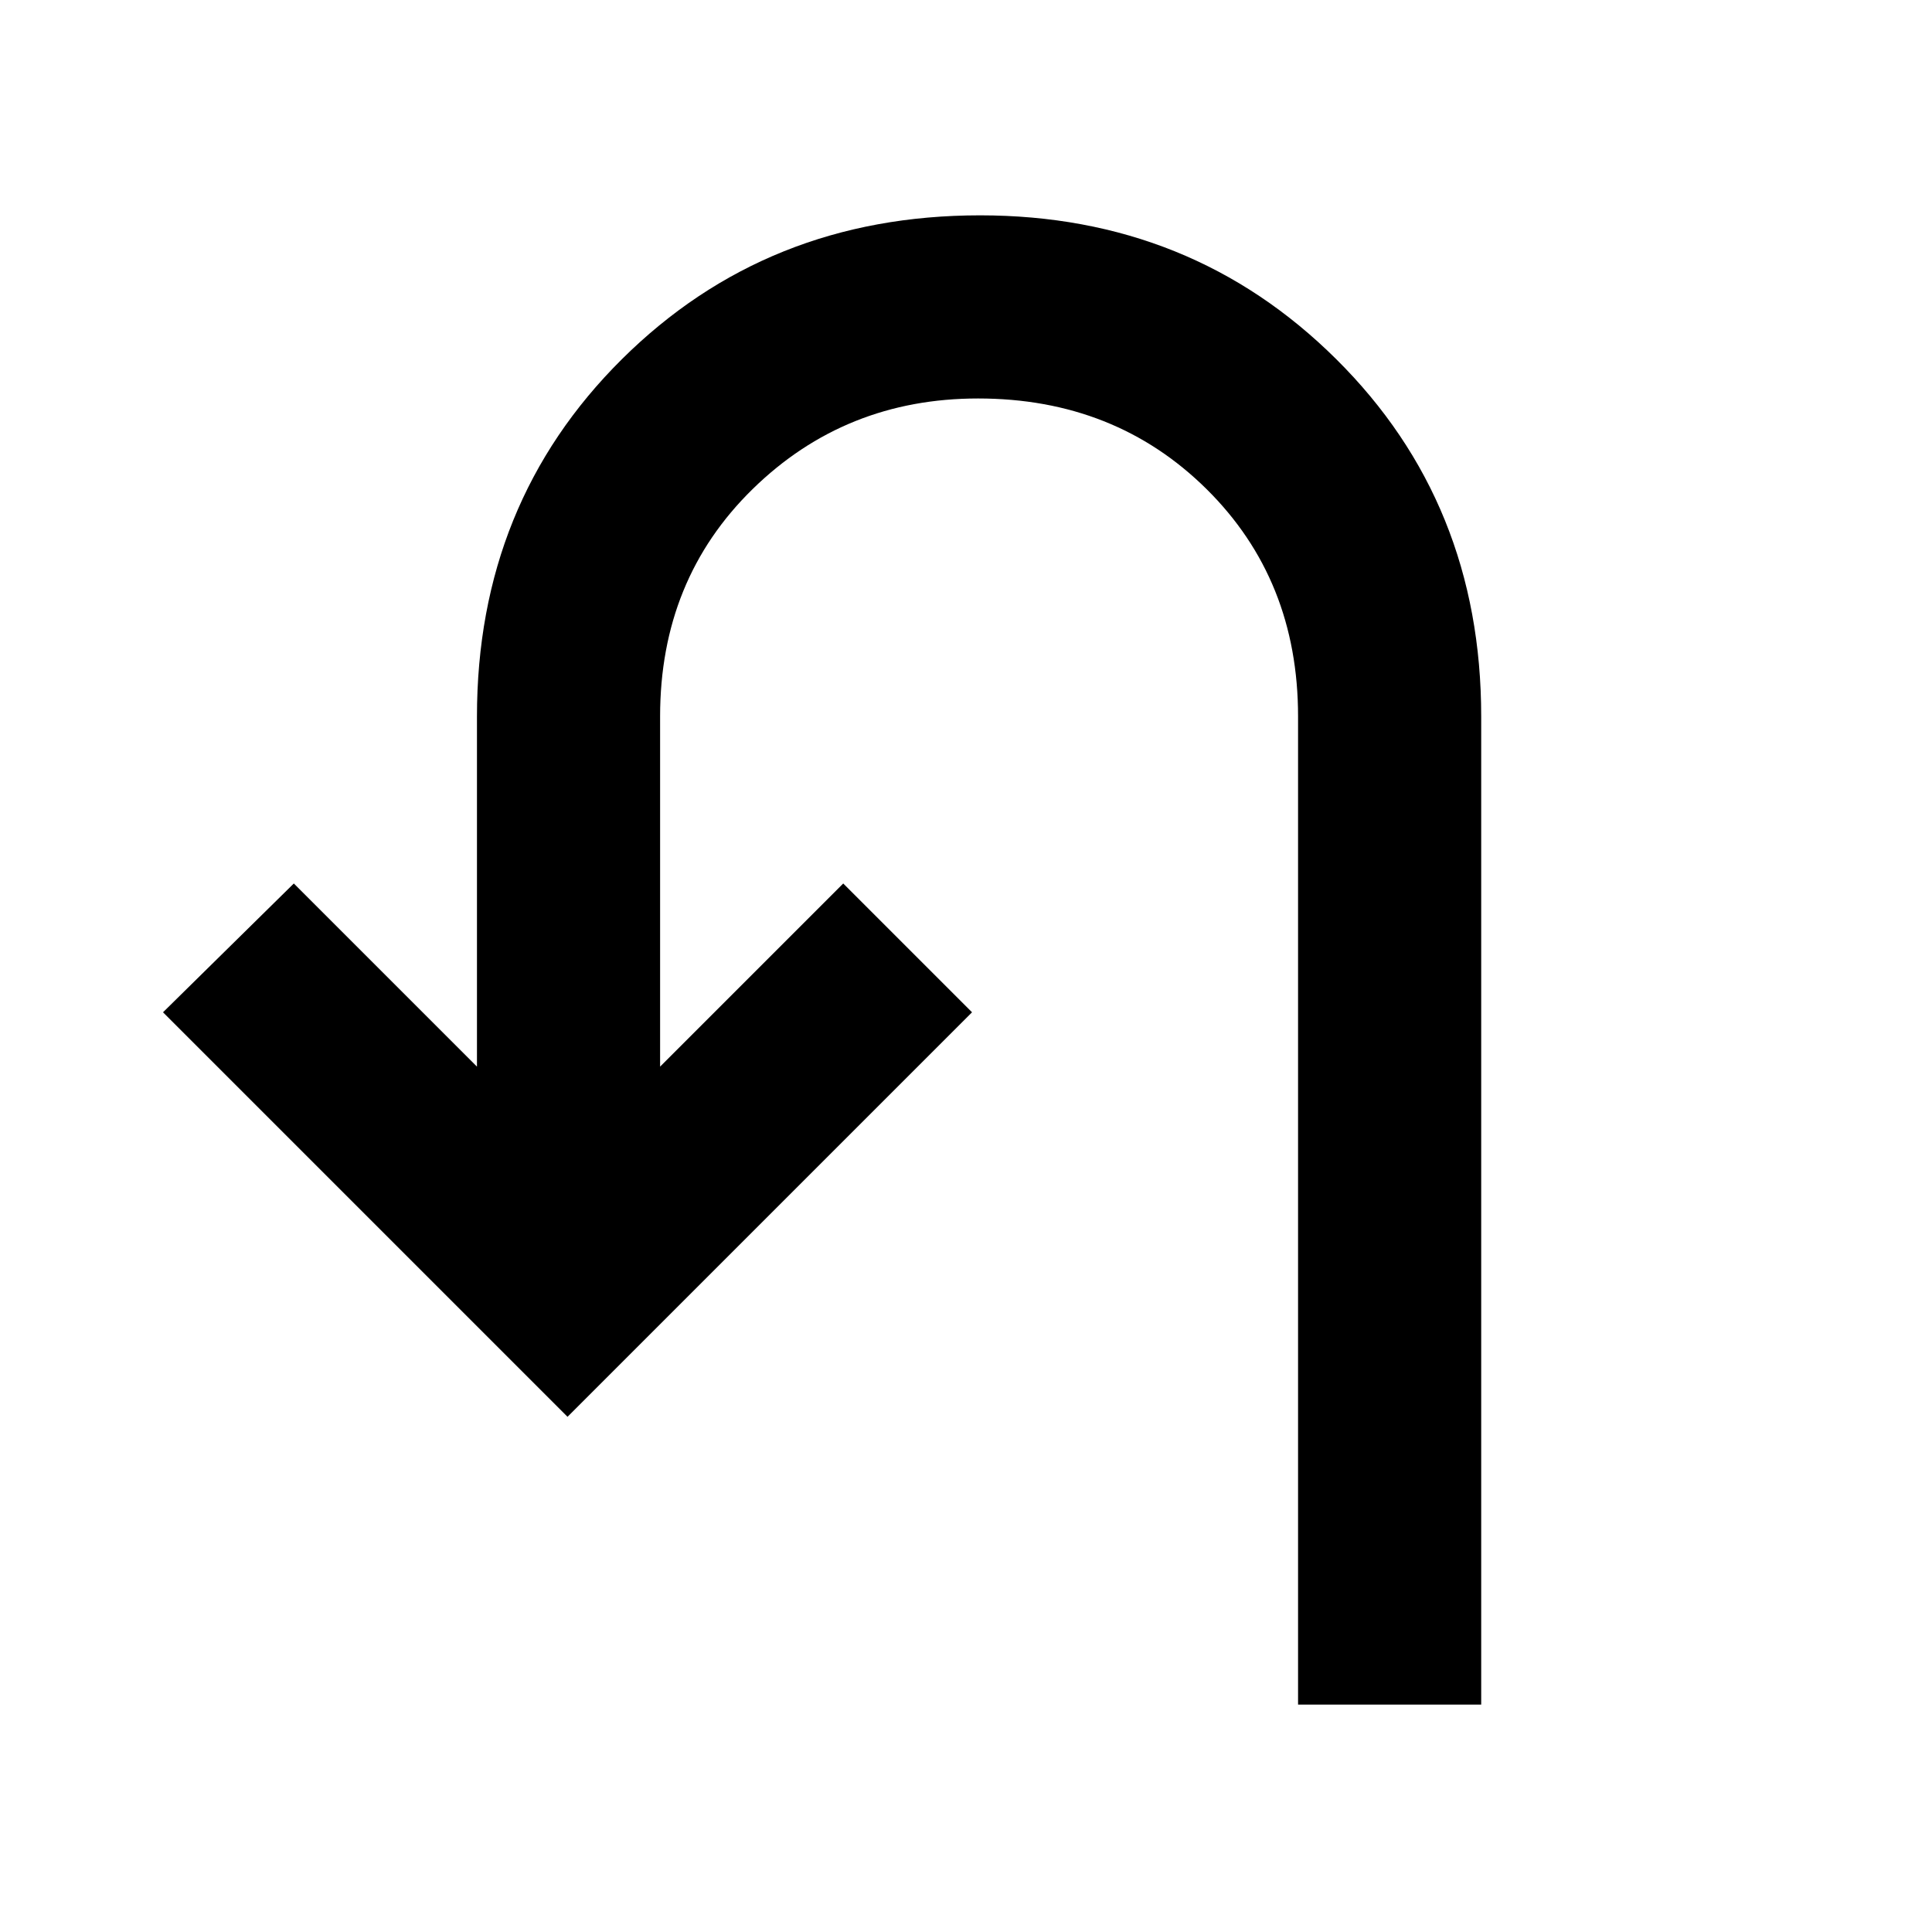 <svg xmlns="http://www.w3.org/2000/svg" height="48" width="48"><path d="M32.25 42.35V17.8q0-3.4-2.275-5.65Q27.7 9.9 24.3 9.9q-3.3 0-5.6 2.25t-2.3 5.65v8.7l4.55-4.55 3.2 3.2L14.1 35.2 4.05 25.15l3.25-3.2 4.55 4.55v-8.7q0-5.3 3.6-8.875t8.9-3.575q5.25 0 8.85 3.575 3.6 3.575 3.6 8.875v24.55Z"/></svg>
